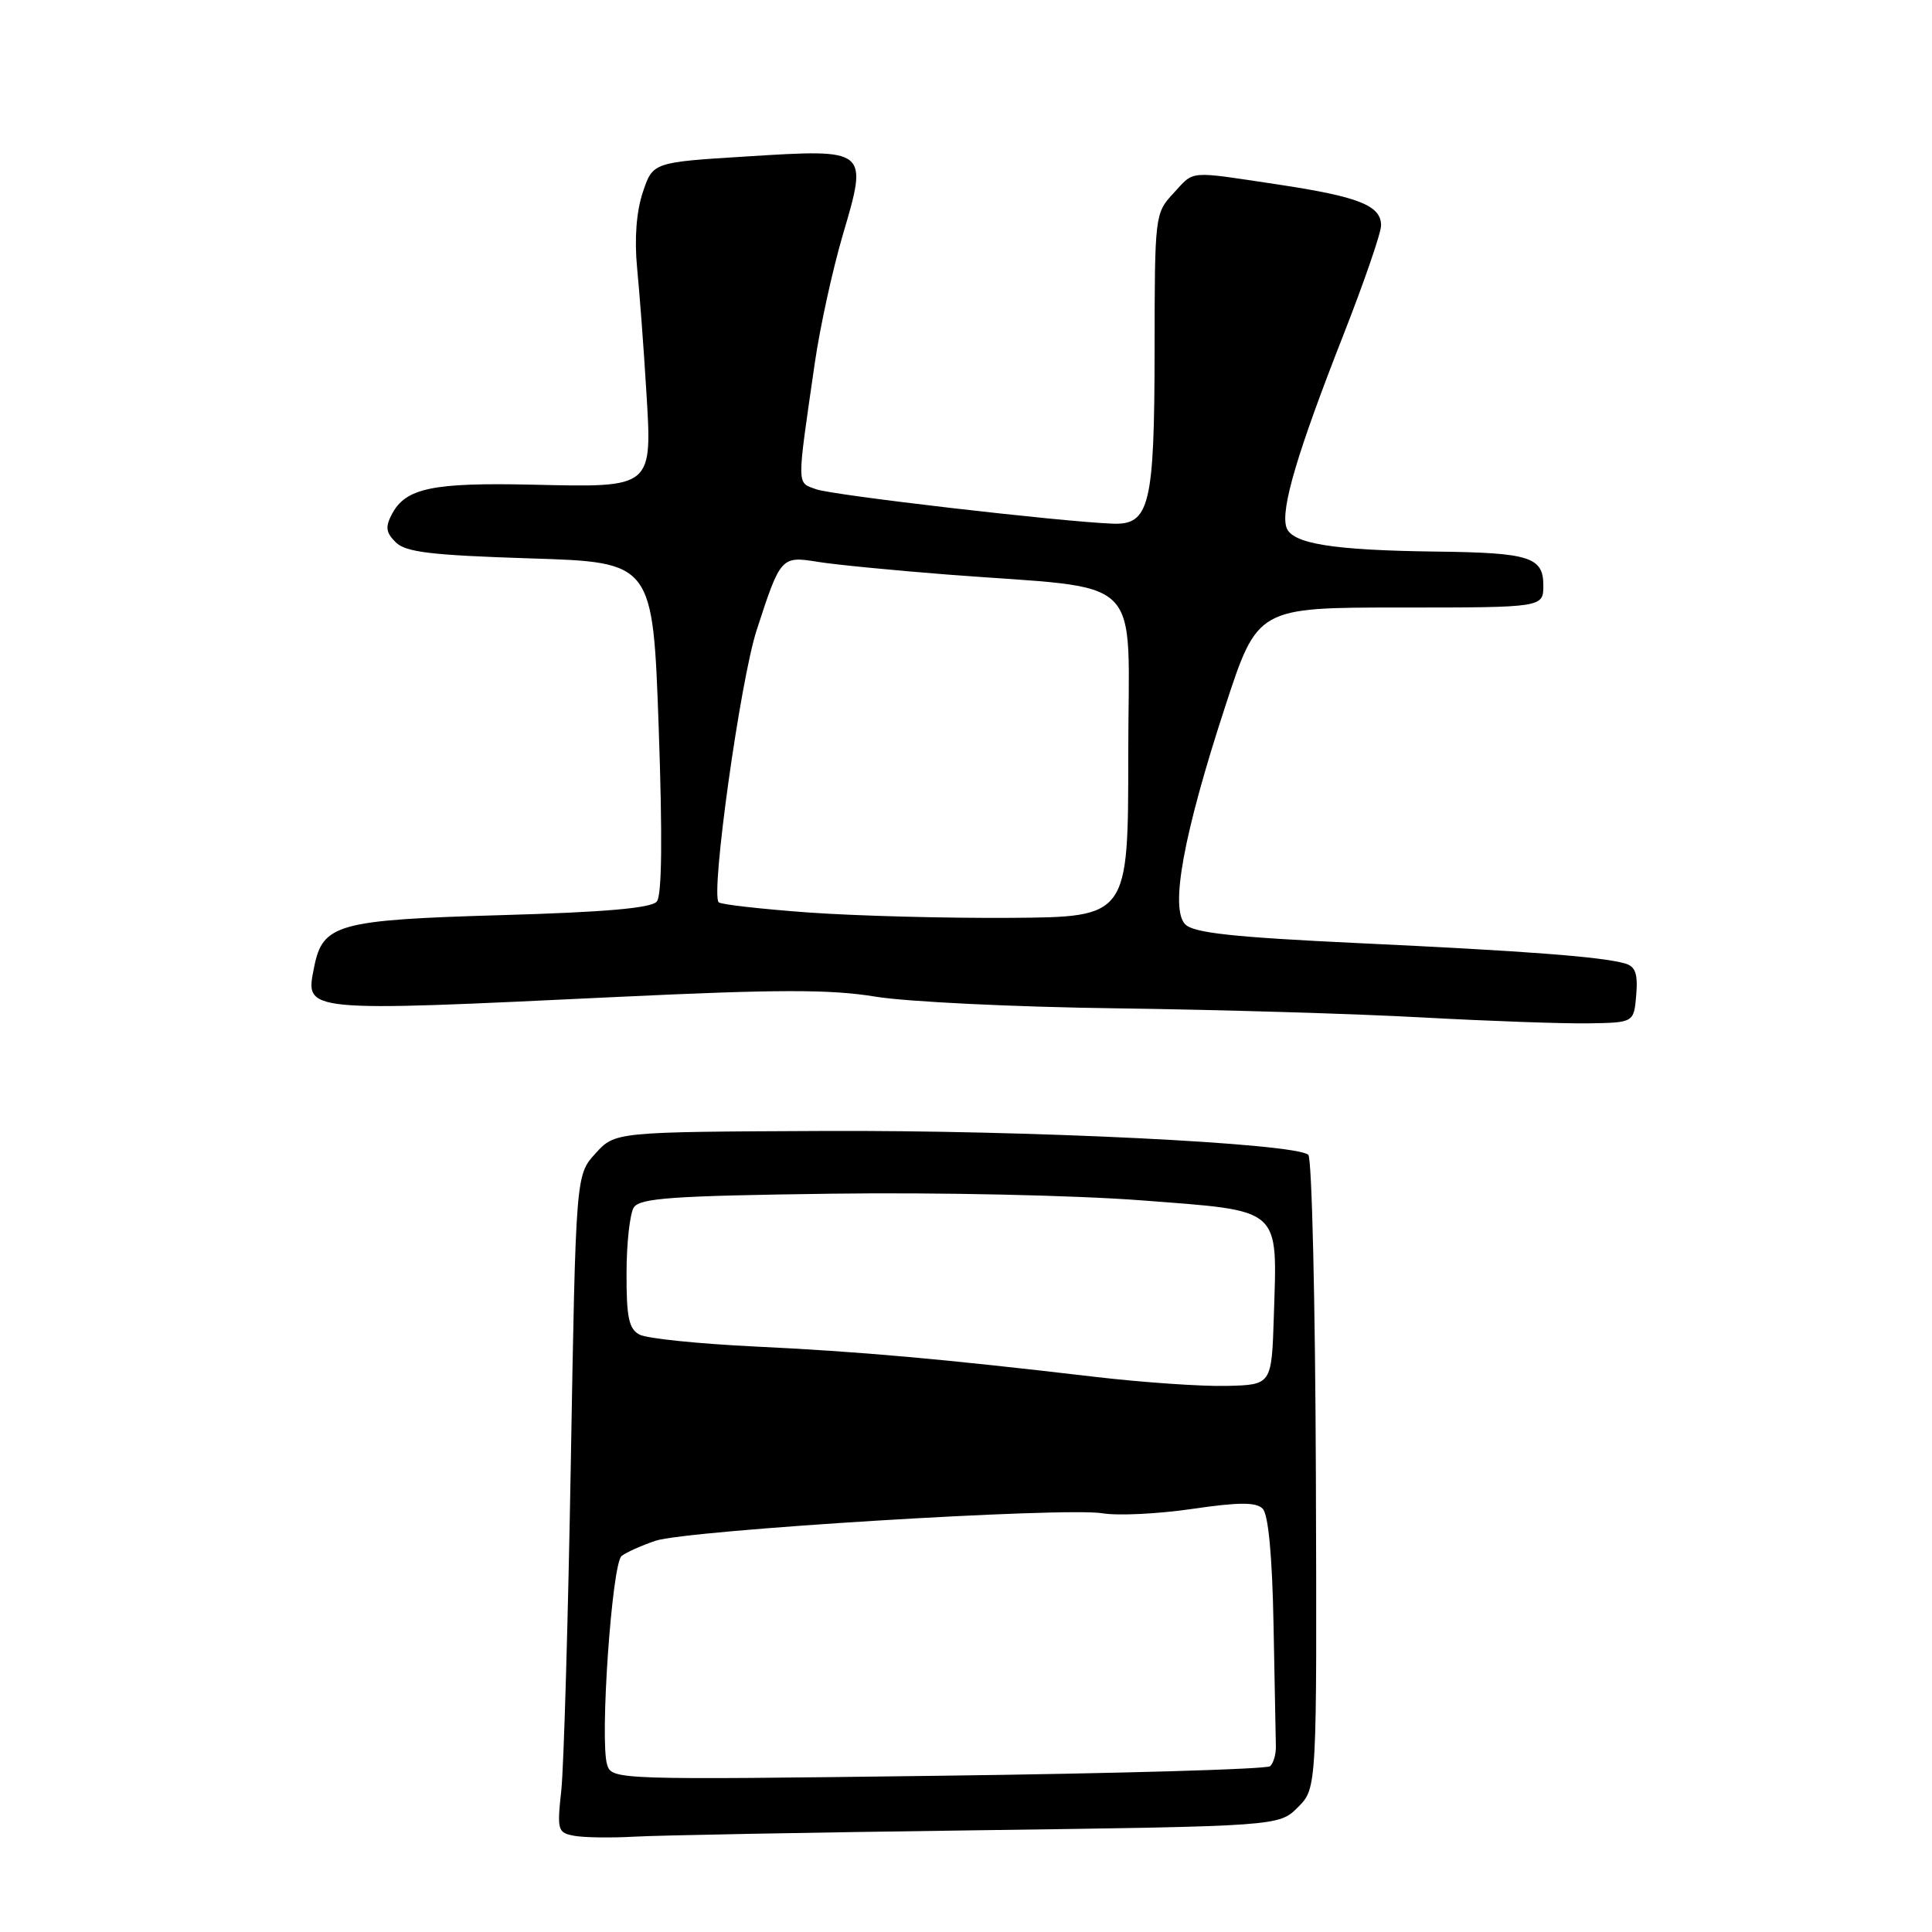 <?xml version="1.0" encoding="UTF-8" standalone="no"?>
<!DOCTYPE svg PUBLIC "-//W3C//DTD SVG 1.1//EN" "http://www.w3.org/Graphics/SVG/1.1/DTD/svg11.dtd" >
<svg xmlns="http://www.w3.org/2000/svg" xmlns:xlink="http://www.w3.org/1999/xlink" version="1.1" viewBox="0 0 256 256">
 <g >
 <path fill="currentColor"
d=" M 129.49 242.52 C 169.47 241.98 169.47 241.98 171.99 239.46 C 174.50 236.95 174.50 236.95 174.36 195.38 C 174.28 172.52 173.83 153.46 173.36 153.02 C 171.69 151.48 136.15 149.73 109.00 149.86 C 81.50 149.98 81.50 149.98 78.90 152.84 C 76.30 155.70 76.30 155.70 75.64 193.60 C 75.28 214.44 74.71 234.05 74.38 237.17 C 73.80 242.55 73.88 242.85 76.13 243.26 C 77.43 243.49 80.97 243.54 84.00 243.37 C 87.03 243.19 107.49 242.81 129.49 242.52 Z  M 216.81 131.83 C 217.04 129.00 216.70 128.05 215.31 127.66 C 212.18 126.77 202.20 126.01 180.02 124.97 C 163.47 124.19 158.19 123.62 157.06 122.49 C 155.00 120.43 156.80 110.58 162.33 93.66 C 166.63 80.50 166.63 80.50 185.56 80.50 C 204.50 80.50 204.50 80.50 204.50 77.55 C 204.50 73.82 202.65 73.24 190.50 73.09 C 176.54 72.92 171.15 72.05 170.45 69.86 C 169.68 67.42 171.91 59.92 178.03 44.32 C 180.76 37.36 183.00 30.86 183.00 29.87 C 183.00 27.23 180.05 26.06 169.30 24.44 C 157.22 22.63 158.33 22.54 155.45 25.65 C 153.04 28.25 153.00 28.57 152.99 46.40 C 152.97 66.93 152.33 69.57 147.46 69.39 C 140.55 69.13 110.30 65.62 108.15 64.83 C 105.54 63.88 105.55 64.79 107.98 48.00 C 108.66 43.33 110.32 35.73 111.68 31.11 C 115.04 19.71 115.06 19.72 98.94 20.73 C 86.50 21.50 86.50 21.50 85.17 25.50 C 84.32 28.06 84.05 31.66 84.42 35.50 C 84.74 38.80 85.29 46.01 85.62 51.53 C 86.44 64.77 86.65 64.59 70.48 64.22 C 57.37 63.93 53.78 64.67 51.96 68.07 C 51.03 69.82 51.12 70.55 52.43 71.85 C 53.74 73.17 57.12 73.57 70.27 73.99 C 86.50 74.50 86.50 74.50 87.28 96.37 C 87.79 110.93 87.71 118.64 87.03 119.46 C 86.32 120.33 80.13 120.87 66.46 121.26 C 44.76 121.89 42.76 122.44 41.63 128.12 C 40.42 134.16 39.80 134.10 82.00 132.09 C 103.07 131.09 110.04 131.08 116.00 132.06 C 120.12 132.74 134.53 133.44 148.00 133.61 C 161.47 133.79 179.70 134.33 188.50 134.82 C 197.30 135.30 207.20 135.65 210.50 135.60 C 216.50 135.50 216.50 135.50 216.81 131.83 Z  M 80.45 233.84 C 79.45 230.69 81.08 207.17 82.37 206.17 C 82.99 205.69 85.01 204.78 86.86 204.16 C 91.05 202.75 141.09 199.67 146.10 200.52 C 148.13 200.86 153.47 200.60 157.97 199.94 C 164.20 199.03 166.43 199.03 167.31 199.91 C 168.06 200.66 168.58 206.14 168.75 215.29 C 168.90 223.11 169.04 230.35 169.06 231.40 C 169.08 232.44 168.74 233.63 168.30 234.03 C 167.86 234.43 148.06 235.00 124.29 235.30 C 81.62 235.85 81.08 235.83 80.45 233.84 Z  M 145.00 182.43 C 124.84 180.06 113.85 179.08 100.00 178.42 C 92.58 178.06 85.71 177.36 84.75 176.85 C 83.33 176.10 83.00 174.58 83.02 168.71 C 83.02 164.75 83.46 160.82 83.98 160.00 C 84.77 158.75 89.07 158.45 110.21 158.17 C 124.31 157.98 142.50 158.38 151.33 159.06 C 170.02 160.50 169.24 159.82 168.79 174.41 C 168.50 183.50 168.50 183.50 162.50 183.64 C 159.20 183.72 151.32 183.17 145.00 182.43 Z  M 107.12 120.91 C 100.86 120.45 95.51 119.85 95.23 119.56 C 94.14 118.48 98.09 90.18 100.26 83.50 C 103.42 73.77 103.51 73.66 108.38 74.45 C 110.64 74.82 118.35 75.57 125.50 76.13 C 152.22 78.20 149.50 75.49 149.50 100.00 C 149.50 121.50 149.50 121.50 134.00 121.62 C 125.47 121.68 113.38 121.36 107.12 120.91 Z "/>
</g>
</svg>